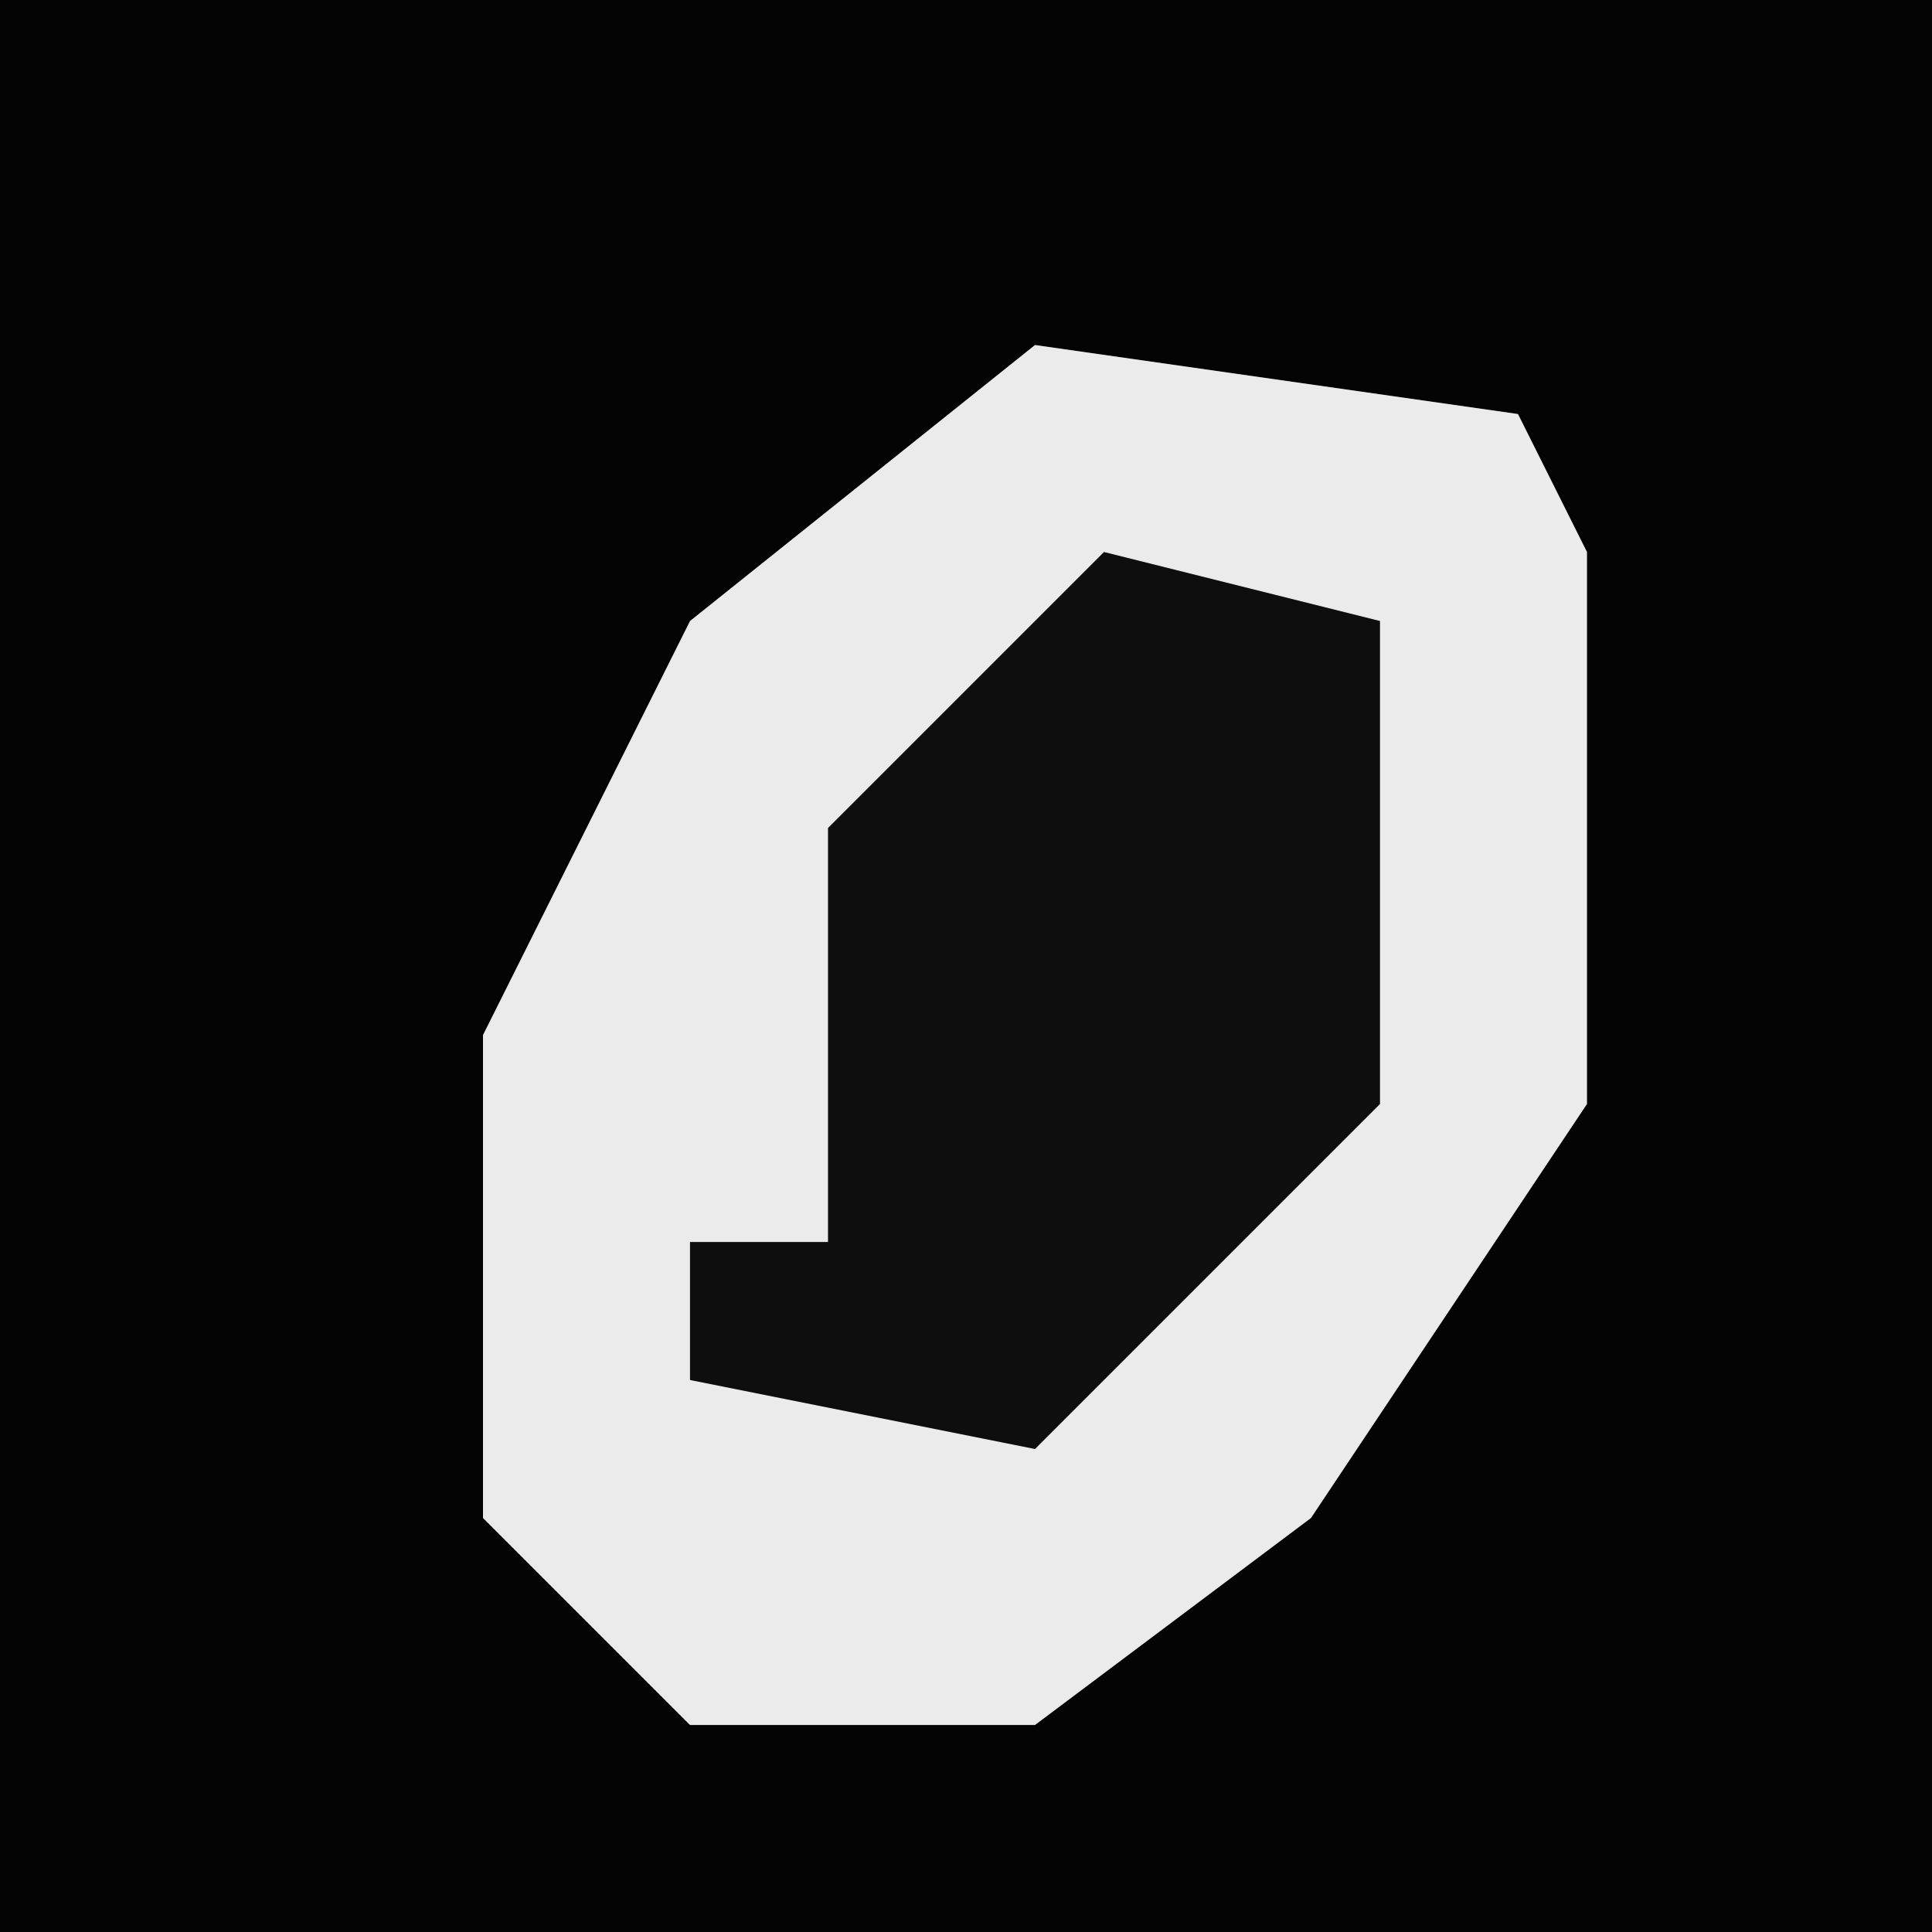 <?xml version="1.0" encoding="UTF-8"?>
<svg version="1.1" xmlns="http://www.w3.org/2000/svg" width="28" height="28">
<path d="M0,0 L28,0 L28,28 L0,28 Z " fill="#040404" transform="translate(0,0)"/>
<path d="M0,0 L7,1 L8,3 L8,11 L4,17 L0,20 L-5,20 L-8,17 L-8,10 L-5,4 Z " fill="#EBEBEB" transform="translate(15,5)"/>
<path d="M0,0 L4,1 L4,8 L-1,13 L-6,12 L-6,10 L-4,10 L-4,4 Z " fill="#0E0E0E" transform="translate(16,8)"/>
</svg>
